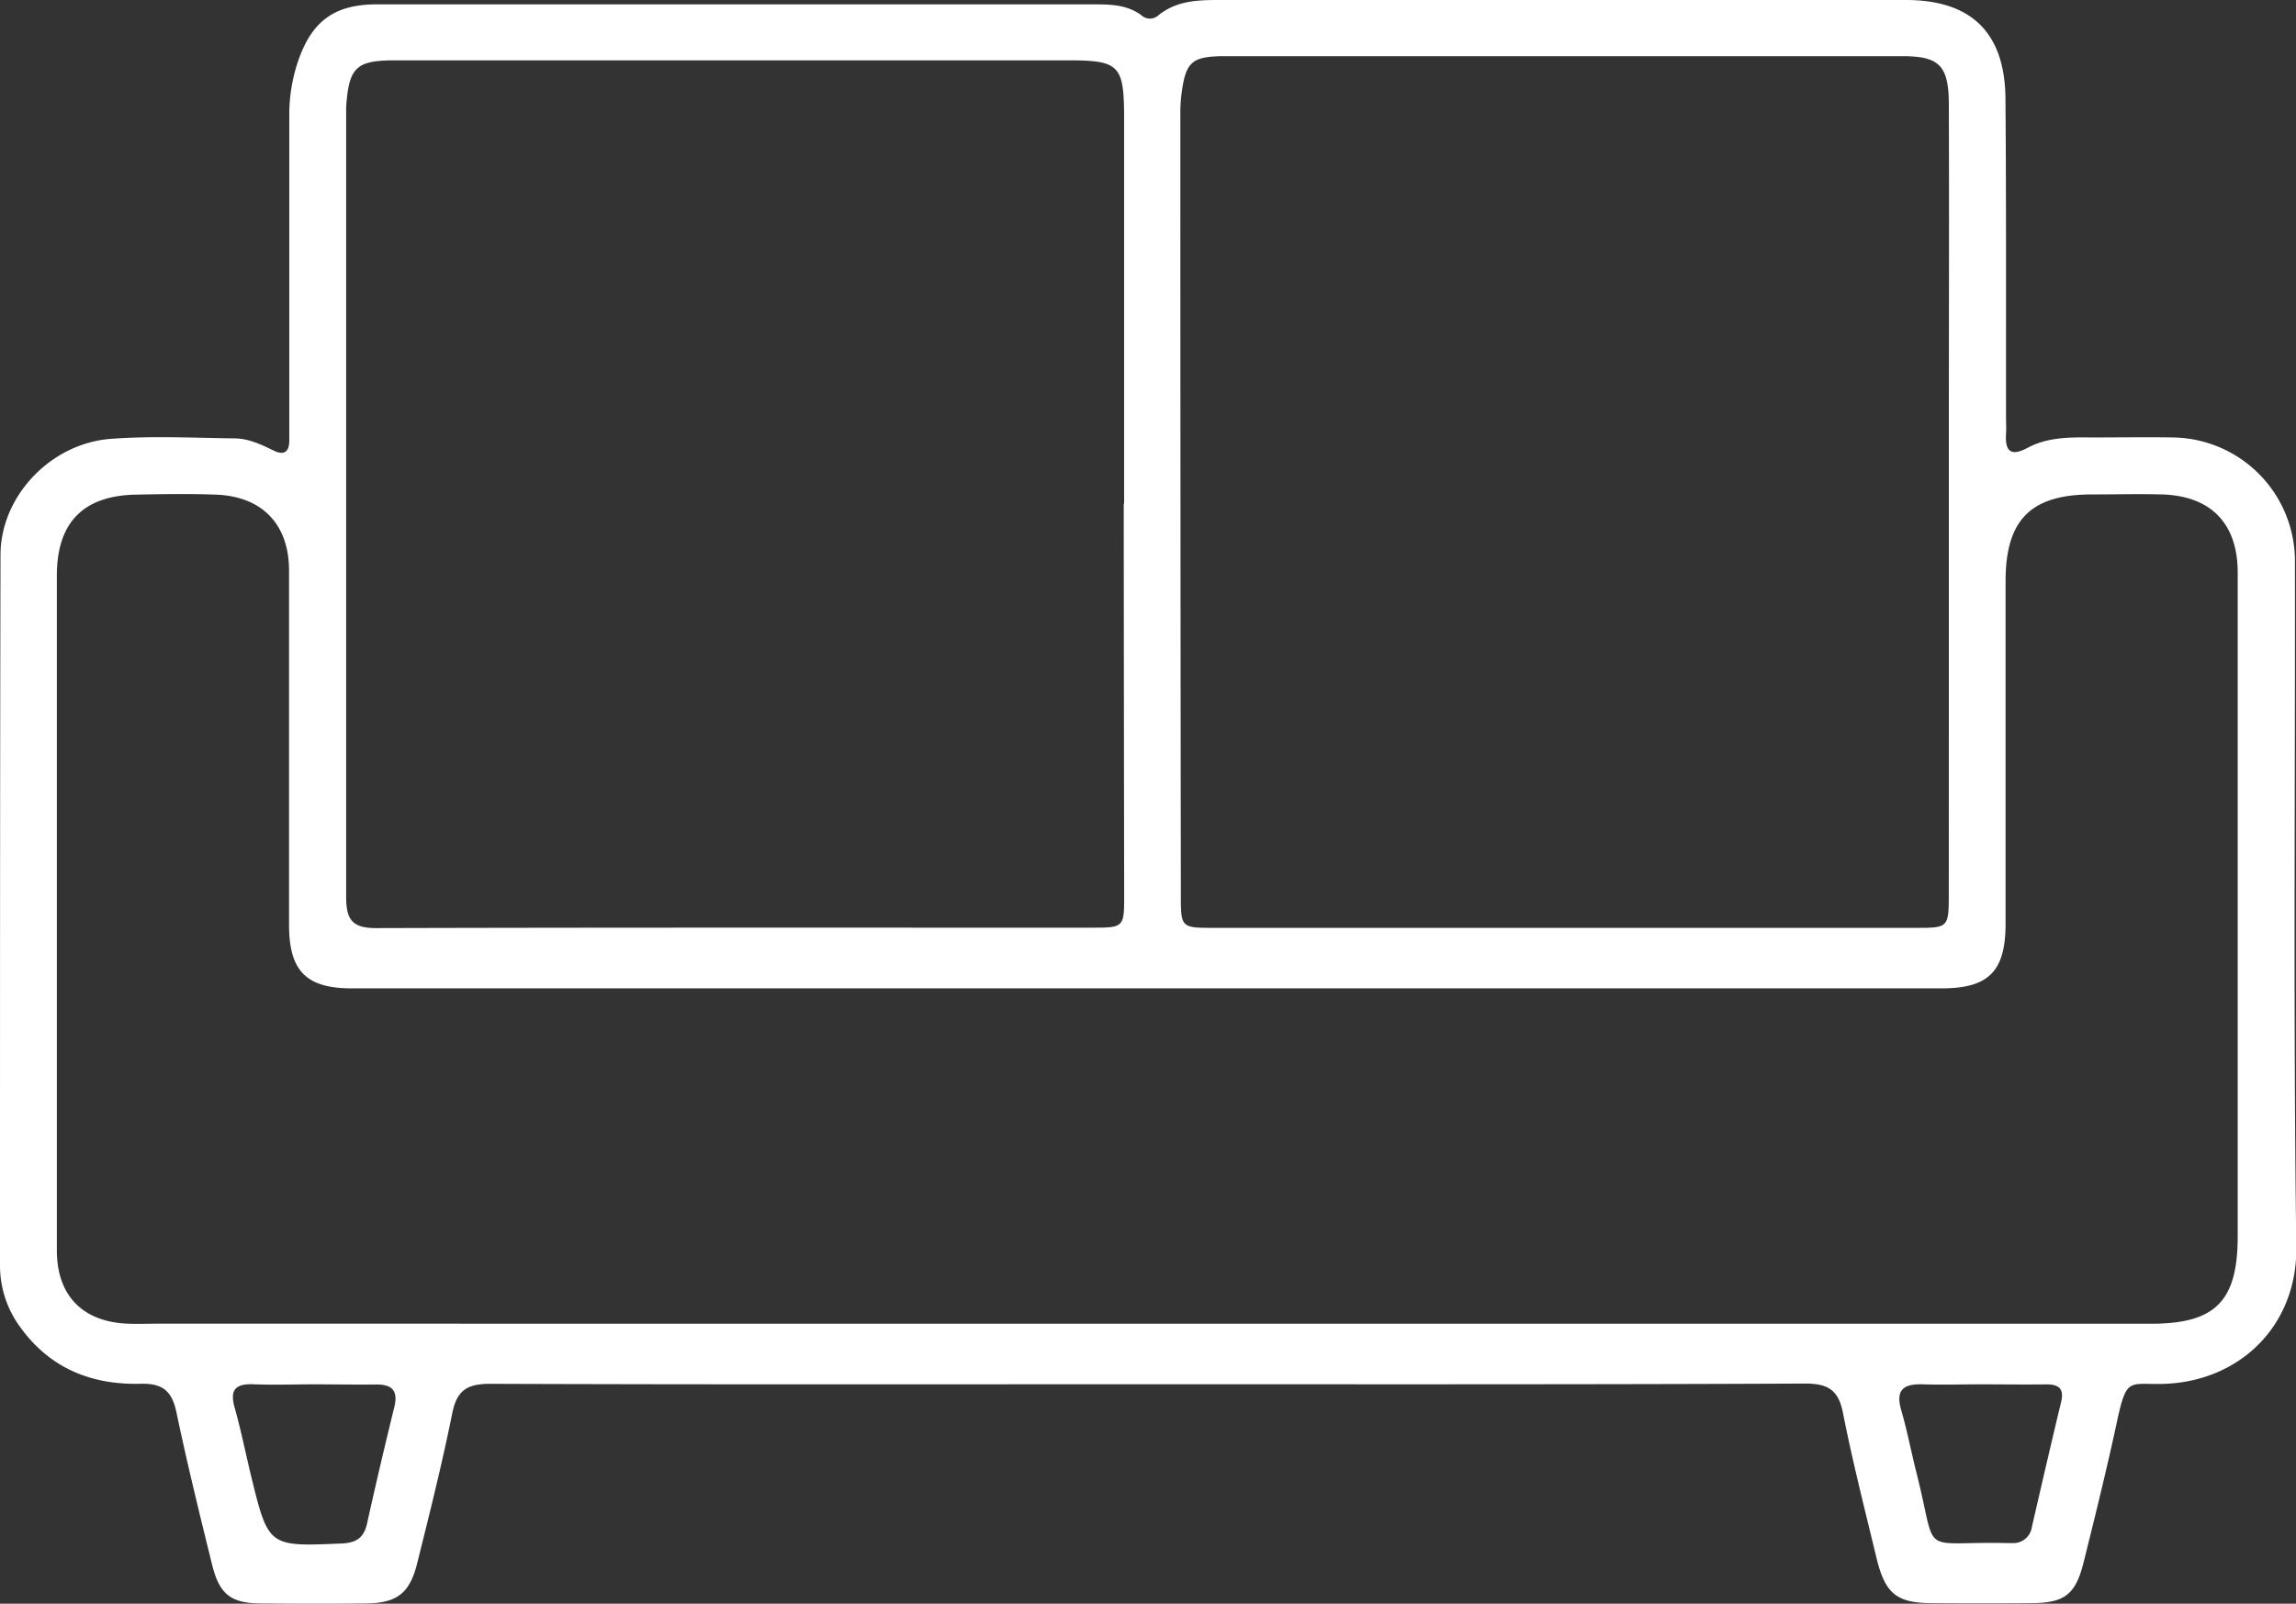 <svg xmlns="http://www.w3.org/2000/svg" viewBox="0 0 368.65 257.56"><rect x="0" y="0" width="368.65" height="257.56" fill="#333333" stroke="none"/><defs><style>.cls-1{fill:#fff;}</style></defs><g id="Layer_2" data-name="Layer 2"><g id="Layer_1-2" data-name="Layer 1"><path class="cls-1" d="M183.84,222.32c-35.05,0-70.09.06-105.14-.07-3.64,0-5.33,1-6.08,4.7C71,235,69,243,67,251c-1.18,4.84-3.22,6.46-8.15,6.52-5.61.07-11.23.06-16.84,0-4.9,0-6.76-1.41-7.95-6.2-2-8.11-4-16.23-5.71-24.4-.71-3.43-2.14-4.77-5.76-4.68-7.76.21-14.43-2.4-19.19-8.89A16.68,16.68,0,0,1,0,203.26c0-38,0-76.09.08-114.13,0-9.38,8-17.92,17.73-18.65,6.58-.49,13.21-.16,19.82-.07,2.28,0,4.35,1,6.4,2,1.59.73,2.37.16,2.42-1.53,0-1,0-2,0-3q0-24.69,0-49.39A26.65,26.65,0,0,1,47.8,10C50,3.42,53.65.7,60.52.7q57.44,0,114.87,0c2.77,0,5.52,0,7.89,1.76a2,2,0,0,0,2.71,0C188.82.16,192.16,0,195.58,0Q250.77,0,306,0c10.47,0,15.9,5.21,16,15.78.14,17,.07,33.93.09,50.89,0,1,.06,2,0,3-.18,2.86.81,3.68,3.47,2.25,3.19-1.71,6.71-1.7,10.22-1.66,4.37,0,8.74-.07,13.1,0a19.86,19.86,0,0,1,19.6,20c.05,36.67-.27,73.35.22,110,.17,12.74-9.19,21.65-21.34,22-5.53.16-5.9-1.2-7.47,6.13-1.62,7.55-3.48,15.06-5.35,22.56-1.3,5.19-3.07,6.5-8.46,6.53q-7.86.06-15.72,0c-5.83,0-7.67-1.49-9.07-7.28-1.87-7.76-3.85-15.5-5.39-23.33-.74-3.72-2.5-4.67-6.11-4.66C254.44,222.37,219.14,222.32,183.84,222.32Zm.26-9.72H345.39c10.32,0,13.89-3.63,13.9-14q0-53.33,0-106.65c0-7.88-4.32-12.32-12.17-12.54-3.74-.1-7.48,0-11.22,0-9.83,0-13.87,4.06-13.88,13.92,0,18.33,0,36.67,0,55,0,7.67-2.7,10.41-10.31,10.41H56.53c-7.37,0-10.12-2.79-10.12-10.22,0-19,0-37.92,0-56.88,0-7.43-4.32-11.92-11.74-12.2-4.24-.15-8.49-.09-12.73,0q-12.81.18-12.81,13,0,38.18,0,76.34c0,10.73,0,21.46,0,32.19.05,7.16,4.2,11.33,11.36,11.62,1.62.07,3.25,0,4.87,0ZM180.43,80.9h.06q0-30.87,0-61.74c0-8.78-.69-9.47-9.21-9.47H63.5c-6.33,0-7.49,1.1-7.92,7.52,0,.74,0,1.49,0,2.24q0,62.31,0,124.61c0,3.67,1,5,4.82,5,38.42-.11,76.84-.06,115.26-.07,4.68,0,4.84-.17,4.84-4.87Q180.45,112.52,180.43,80.9Zm132.48-.06h0V71.11c0-18.07.06-36.15,0-54.23,0-6.41-1.54-7.86-7.54-7.86H196.94c-5.69,0-6.6.82-7.29,6.51a24.84,24.84,0,0,0-.13,3q0,62.82.08,125.66c0,4.65.18,4.83,4.87,4.83q56.67,0,113.33,0c5,0,5.1-.1,5.1-5.34Q312.92,112.25,312.91,80.84ZM50.61,222.33c-3.23,0-6.47.12-9.69,0-3-.15-4.13.72-3.21,3.86,1,3.57,1.73,7.25,2.61,10.87,2.78,11.39,2.79,11.34,14.57,10.83,2.2-.1,3.44-.82,4-3Q61,235.37,63.31,226c.66-2.69-.39-3.69-3-3.64C57.08,222.39,53.84,222.34,50.61,222.33Zm267.8,0c-3.24,0-6.47.1-9.7,0s-4.37,1-3.43,4.21,1.61,6.77,2.47,10.15c3.46,13.67.08,10.8,14.6,11.14l.75,0a3,3,0,0,0,3.14-2.59c1.54-6.66,3.07-13.32,4.68-20,.55-2.24-.36-2.93-2.45-2.9C325.12,222.38,321.76,222.34,318.41,222.33Z"/></g></g></svg>